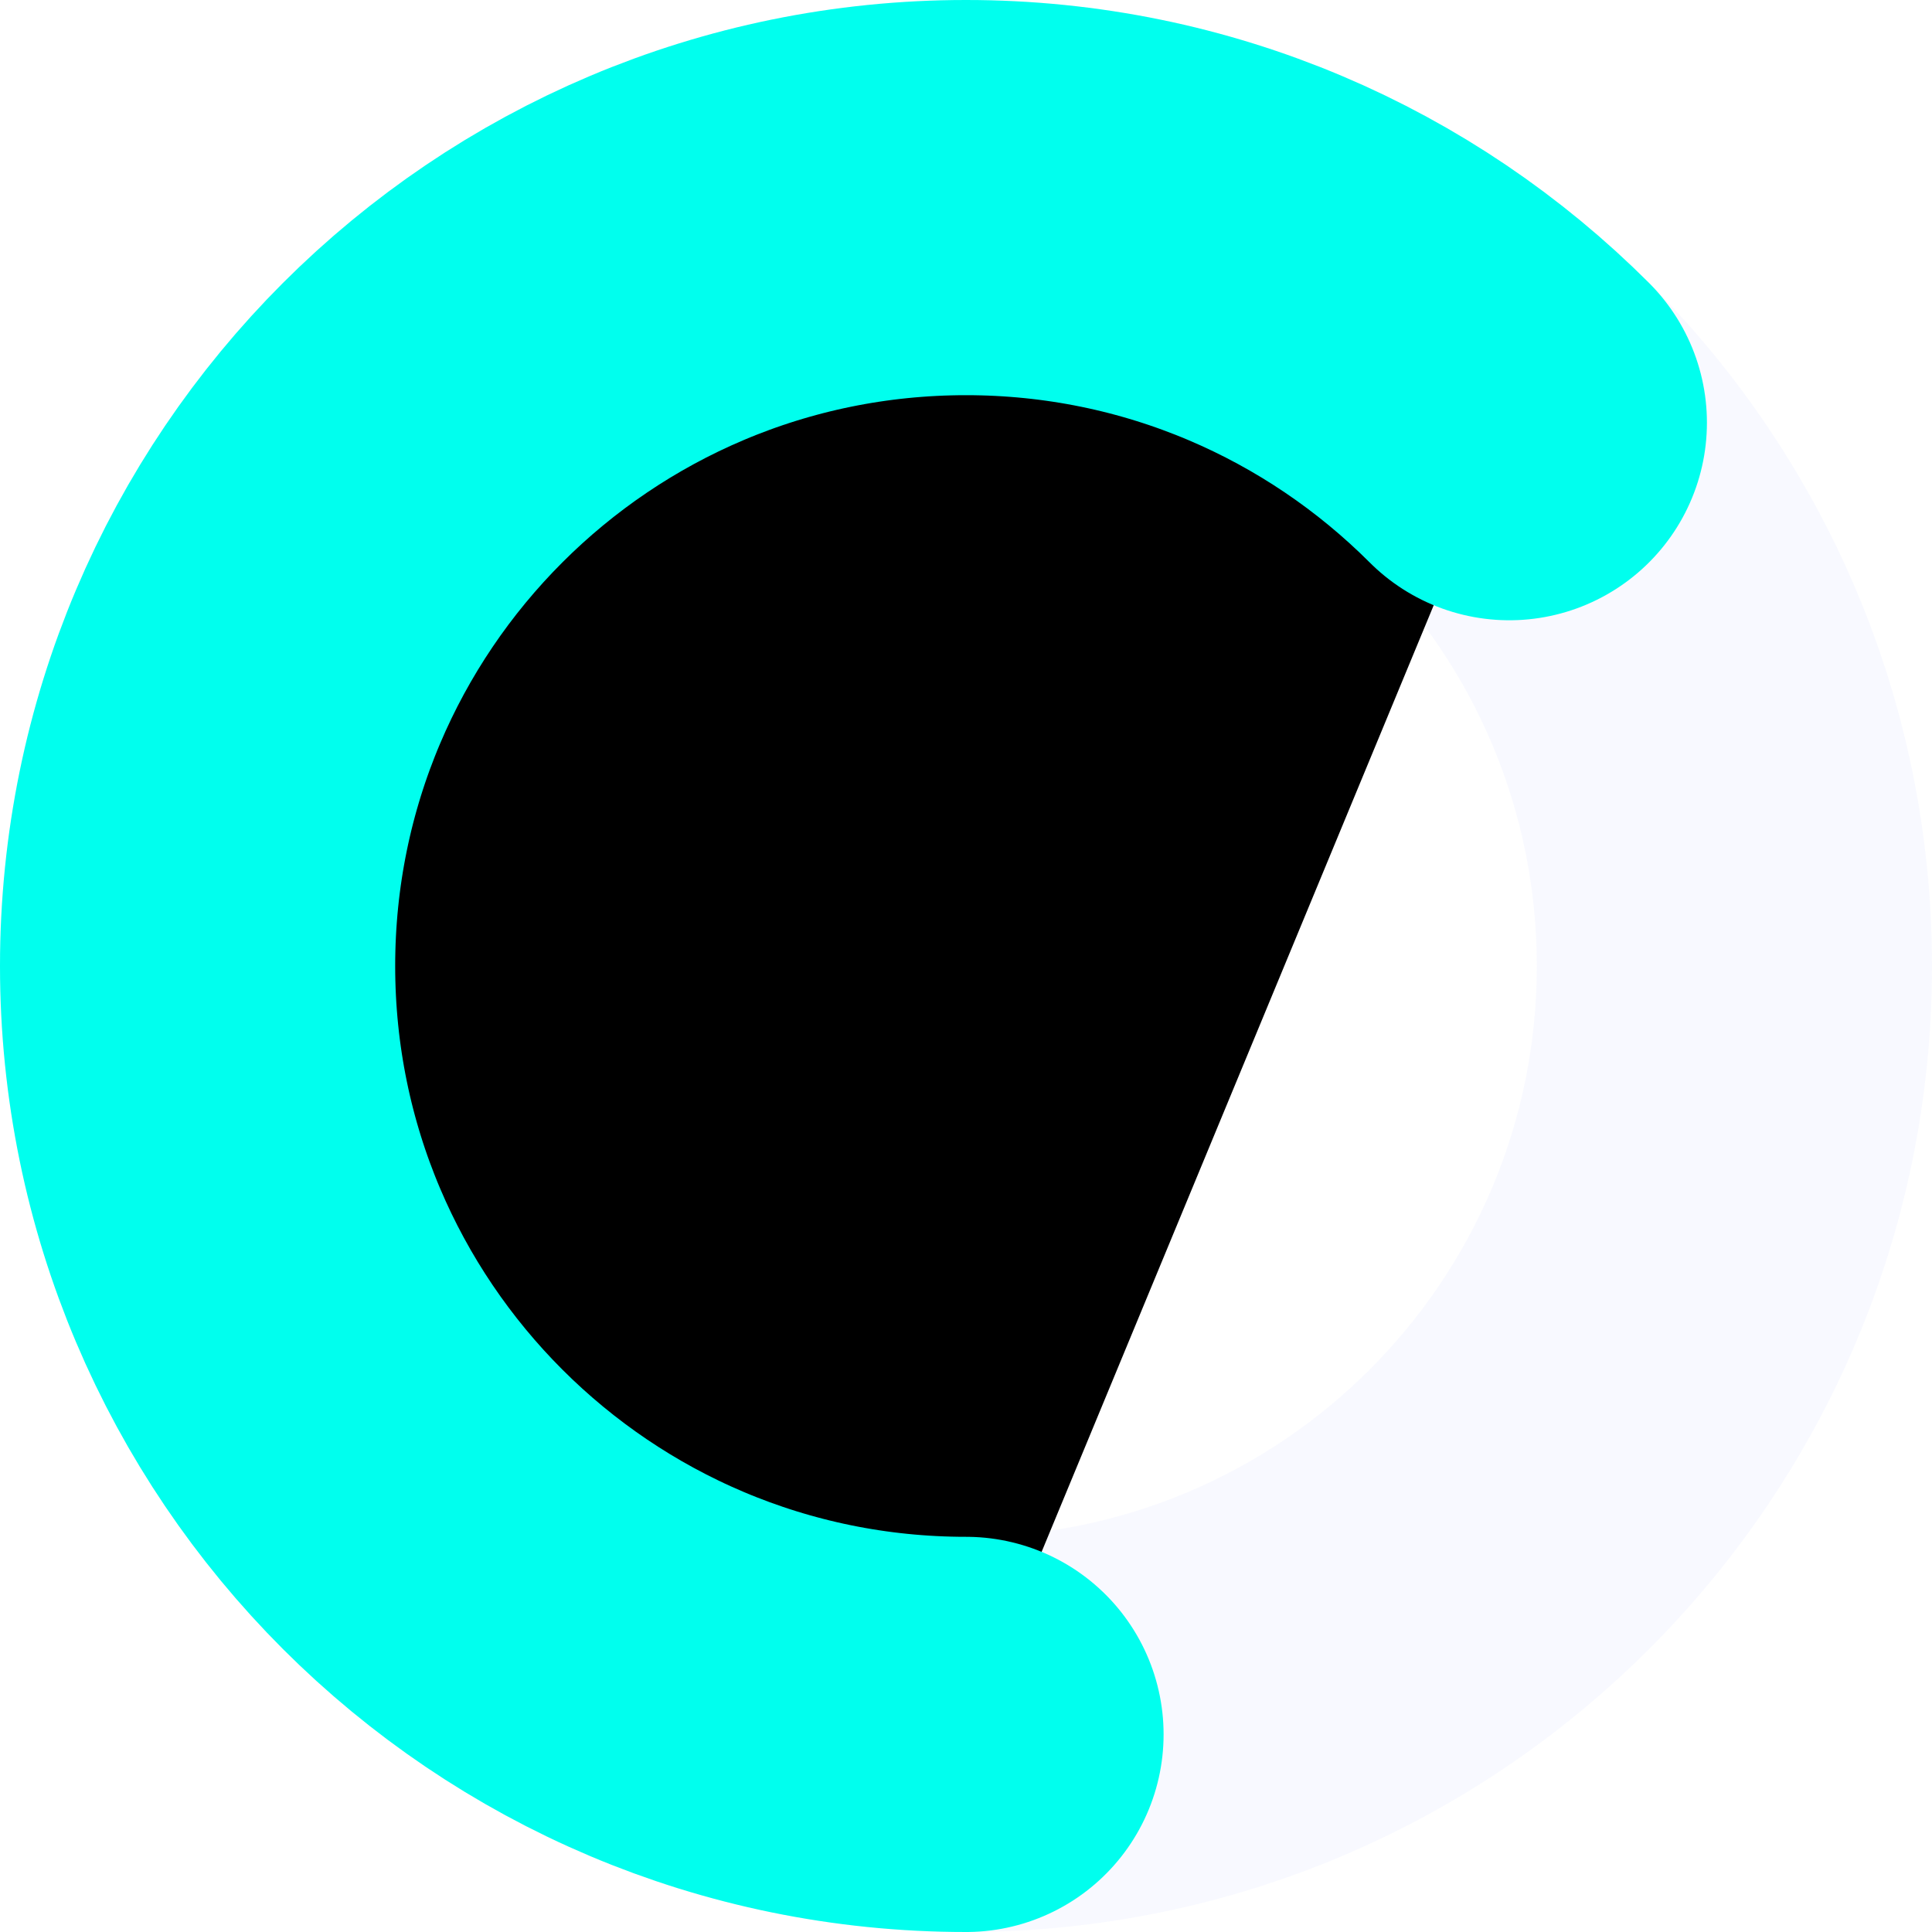 <?xml version="1.0" encoding="UTF-8"?>
<svg width="44px" height="44px" viewBox="0 0 44 44" version="1.1" xmlns="http://www.w3.org/2000/svg" xmlns:xlink="http://www.w3.org/1999/xlink">
    <title>切片</title>
    <defs>
        <path d="M22,39.5 C17.168,39.5 12.793,37.541 9.626,34.374 C6.459,31.207 4.5,26.832 4.5,22 C4.5,17.168 6.459,12.793 9.626,9.626 C12.793,6.459 17.168,4.5 22,4.5 C26.832,4.5 31.207,6.459 34.374,9.626" id="path-1"></path>
        <filter x="-55.2%" y="-47.1%" width="216.7%" height="194.3%" filterUnits="objectBoundingBox" id="filter-2">
            <feMorphology radius="4.5" operator="dilate" in="SourceAlpha" result="shadowSpreadOuter1"></feMorphology>
            <feOffset dx="0" dy="0" in="shadowSpreadOuter1" result="shadowOffsetOuter1"></feOffset>
            <feMorphology radius="4.5" operator="erode" in="SourceAlpha" result="shadowInner"></feMorphology>
            <feOffset dx="0" dy="0" in="shadowInner" result="shadowInner"></feOffset>
            <feComposite in="shadowOffsetOuter1" in2="shadowInner" operator="out" result="shadowOffsetOuter1"></feComposite>
            <feGaussianBlur stdDeviation="4" in="shadowOffsetOuter1" result="shadowBlurOuter1"></feGaussianBlur>
            <feColorMatrix values="0 0 0 0 0   0 0 0 0 1   0 0 0 0 0.933  0 0 0 0.65 0" type="matrix" in="shadowBlurOuter1"></feColorMatrix>
        </filter>
    </defs>
    <g id="dashboard" stroke="none" stroke-width="1" fill="none" fill-rule="evenodd">
        <g id="w-Dashboard" transform="translate(-1050, -490)" fill-rule="nonzero">
            <g id="编组-9" transform="translate(570, 446)">
                <g id="编组-11" transform="translate(302, 39)">
                    <g id="图表/1粉" transform="translate(178, 5)">
                        <path d="M22,0 C9.85,0 0,9.85 0,22 C0,34.15 9.85,44 22,44 C34.15,44 44,34.15 44,22 C44,9.85 34.15,0 22,0 Z M22,9 C29.18,9 35,14.82 35,22 C35,29.18 29.18,35 22,35 C14.82,35 9,29.18 9,22 C9,14.82 14.82,9 22,9 Z" id="路径" fill="#747BFF" opacity="0.05"></path>
                        <g id="路径" stroke-linecap="round">
                            <use fill="black" fill-opacity="1" filter="url(#filter-2)" xlink:href="#path-1"></use>
                            <use stroke="#00FFEE" stroke-width="9" xlink:href="#path-1"></use>
                        </g>
                    </g>
                </g>
            </g>
        </g>
    </g>
</svg>